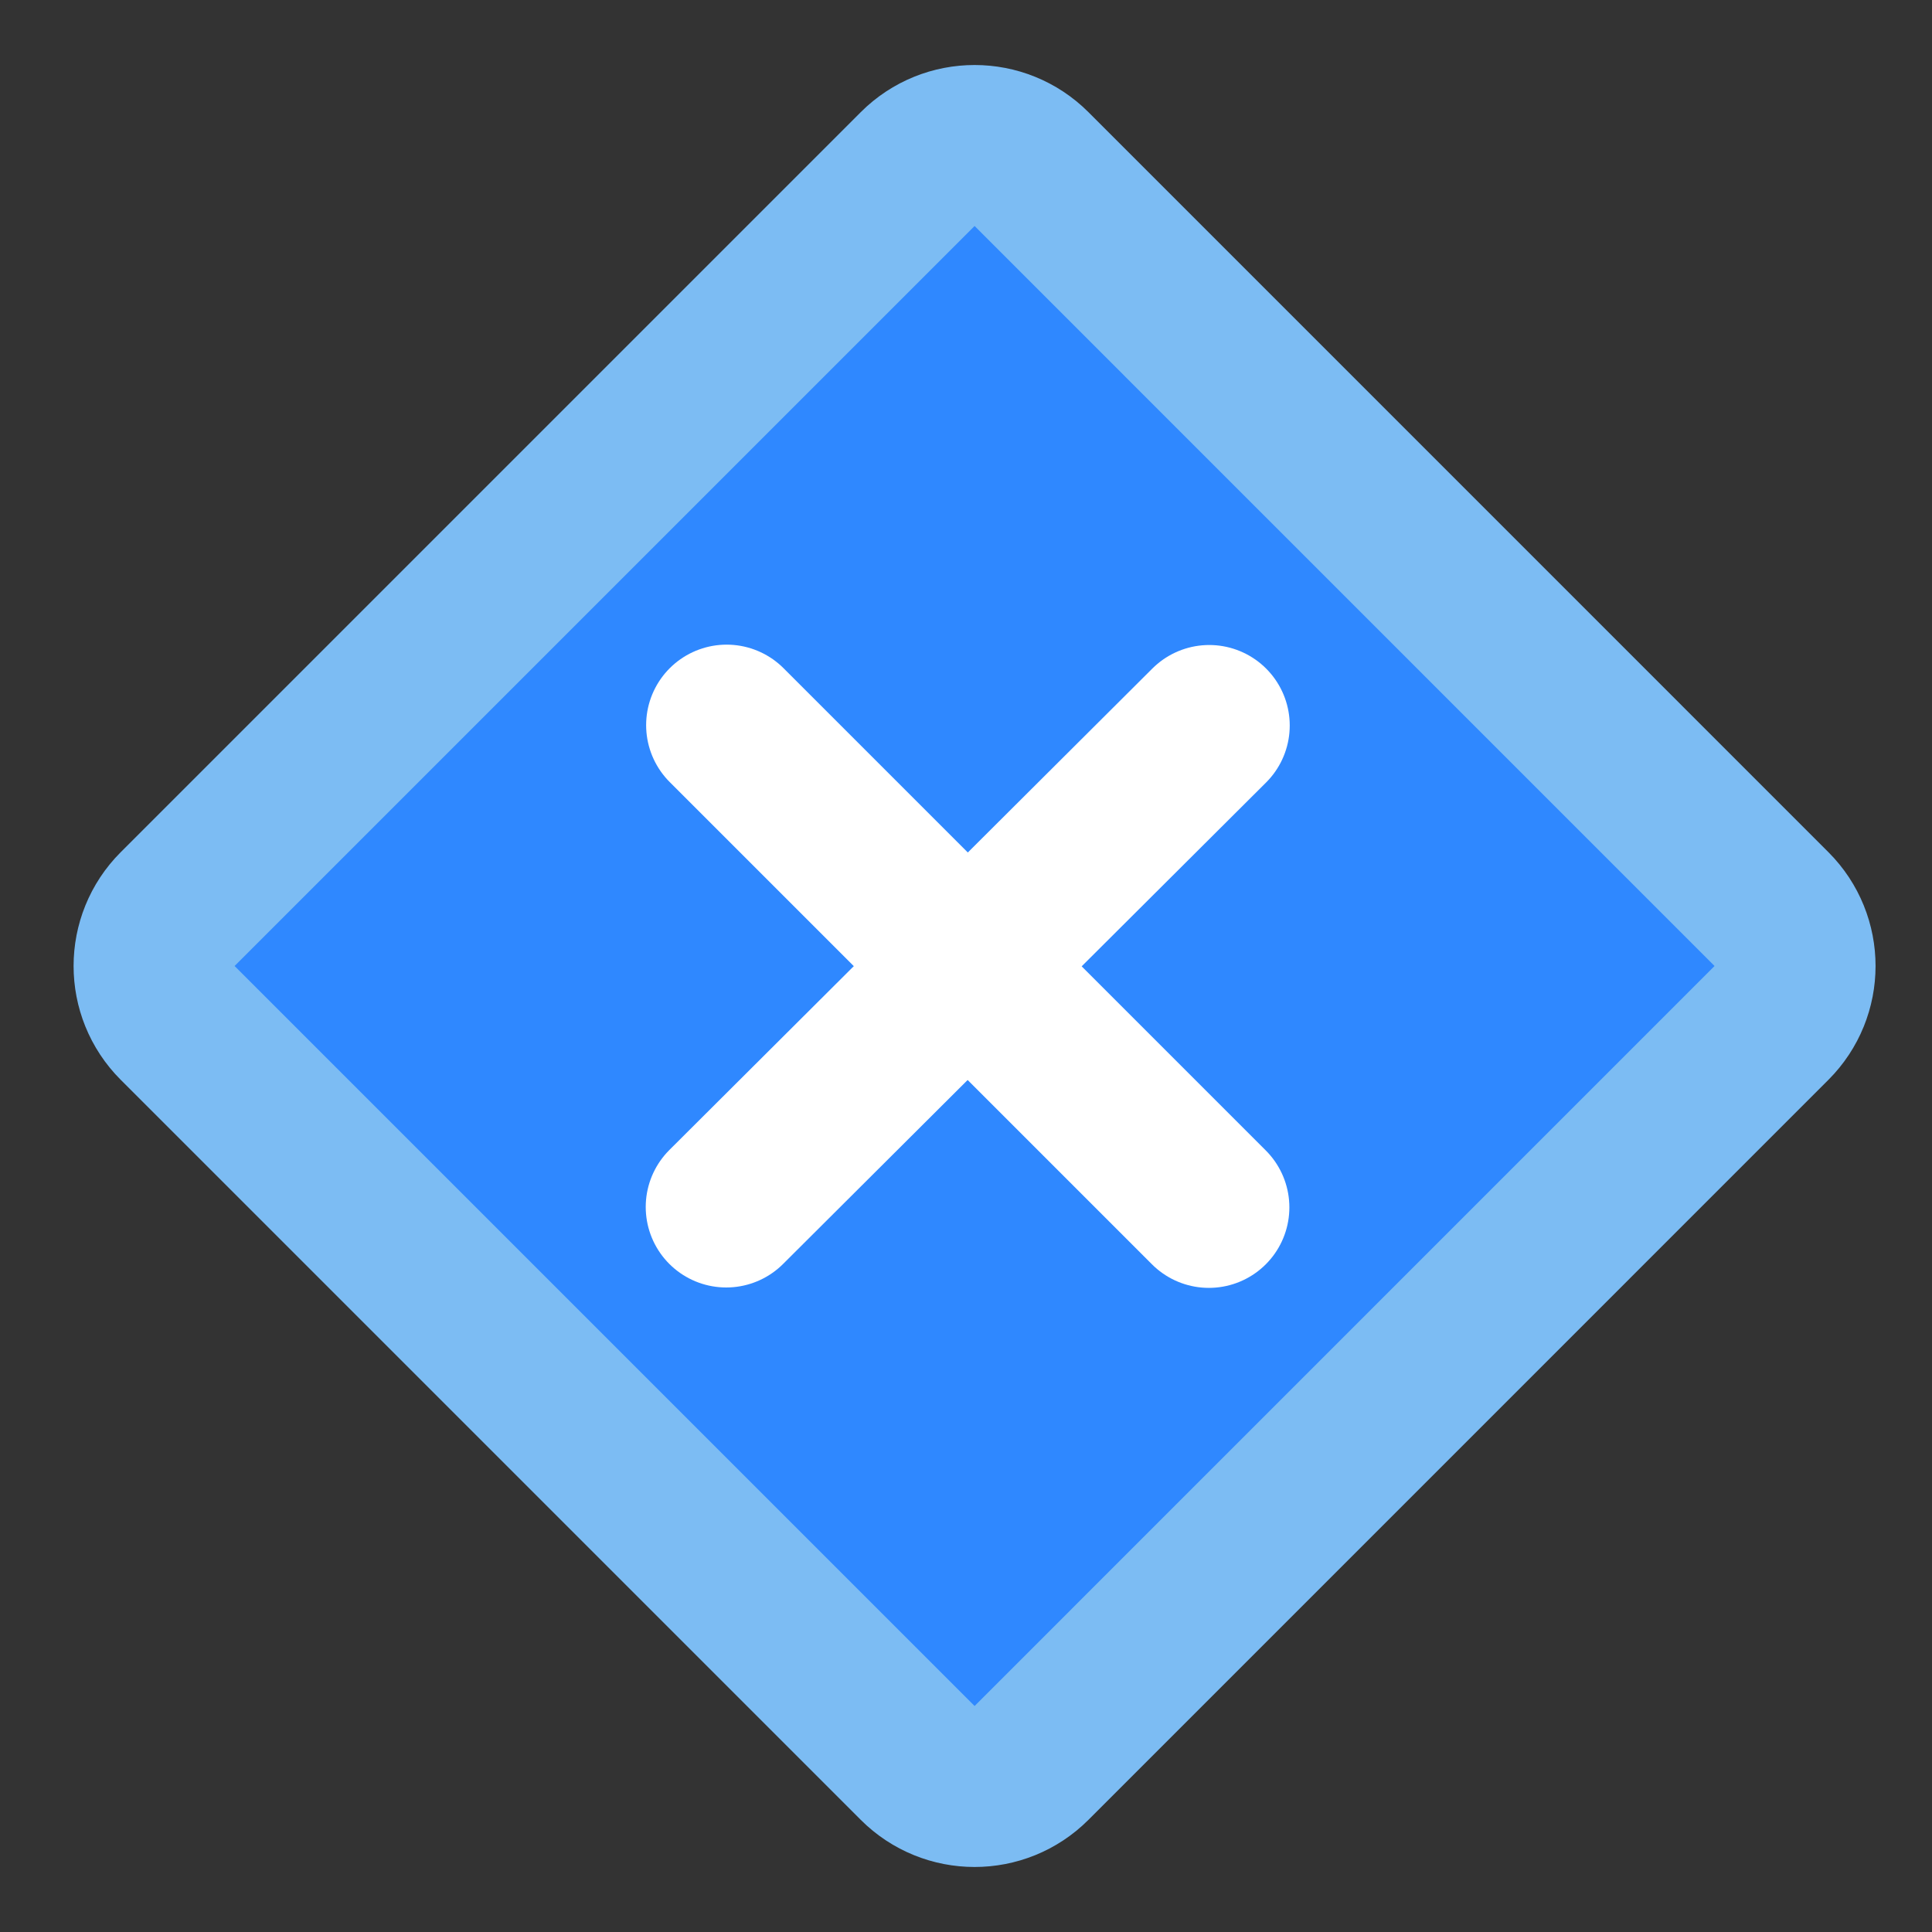 <?xml version="1.0" encoding="UTF-8"?><svg width="48" height="48" viewBox="0 0 48 48" fill="none" xmlns="http://www.w3.org/2000/svg"><rect x="0" y="0" width="48" height="48" fill="#333333" stroke="none"/><path d="M22.799 4.201L4.414 22.586C3.633 23.367 3.633 24.633 4.414 25.414L22.799 43.799C23.58 44.58 24.847 44.58 25.628 43.799L44.012 25.414C44.793 24.633 44.793 23.367 44.012 22.586L25.628 4.201C24.847 3.42 23.58 3.42 22.799 4.201Z" fill="#2F88FF" stroke="#7cbcf3" stroke-width="4" stroke-linejoin="round"/><path d="M18.043 29.987L30.043 18.025" stroke="#FFF" stroke-width="4" stroke-linecap="round"/><path d="M18.053 18.016L30.034 29.997" stroke="#FFF" stroke-width="4" stroke-linecap="round"/></svg>